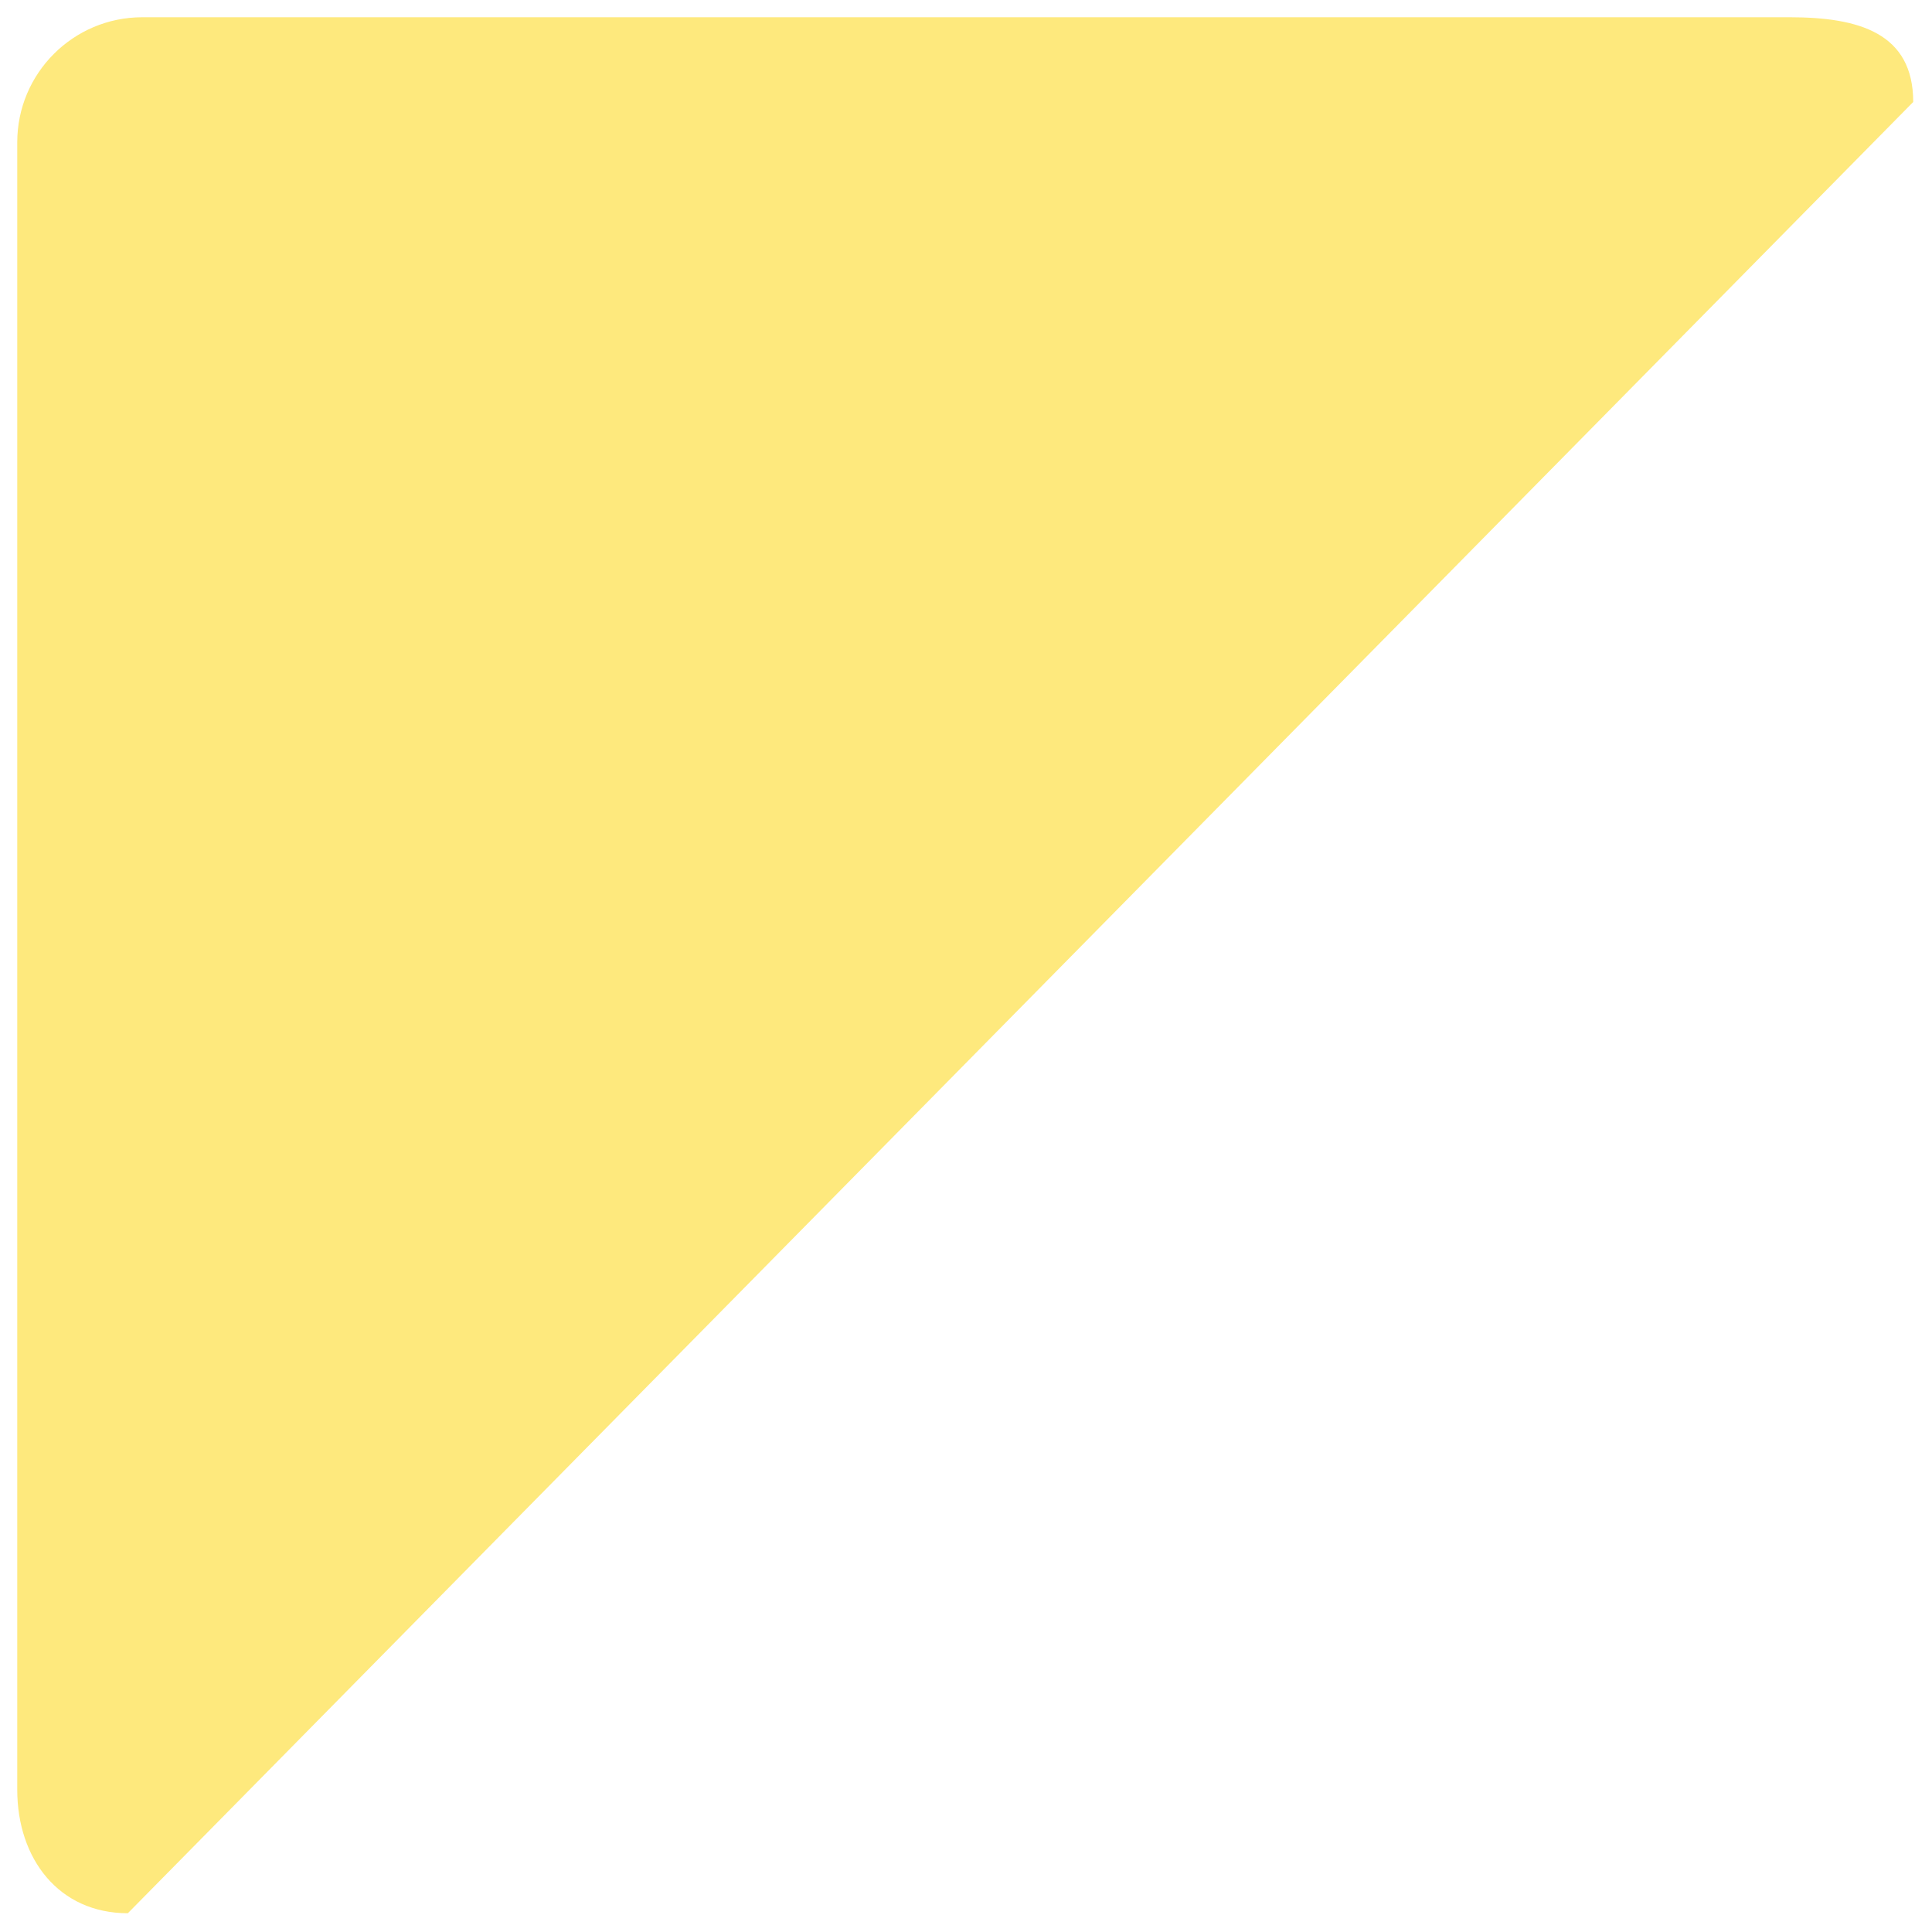<svg width="448" height="448" viewBox="0 0 448 448" fill="none" xmlns="http://www.w3.org/2000/svg">
<g filter="url(#filter0_f_168_182)">
<path d="M415 4H33C16.984 4 4 16.984 4 33V415C4 431.016 13.628 443.649 29.644 443.649L443.644 23.649C443.644 7.633 431.016 4 415 4Z" fill="#FEE97D"/>
</g>
<defs>
<filter id="filter0_f_168_182" x="0" y="0" width="447.644" height="447.649" filterUnits="userSpaceOnUse" color-interpolation-filters="sRGB">
<feFlood flood-opacity="0" result="BackgroundImageFix"/>
<feBlend mode="normal" in="SourceGraphic" in2="BackgroundImageFix" result="shape"/>
<feGaussianBlur stdDeviation="2" result="effect1_foregroundBlur_168_182"/>
</filter>
</defs>
</svg>
